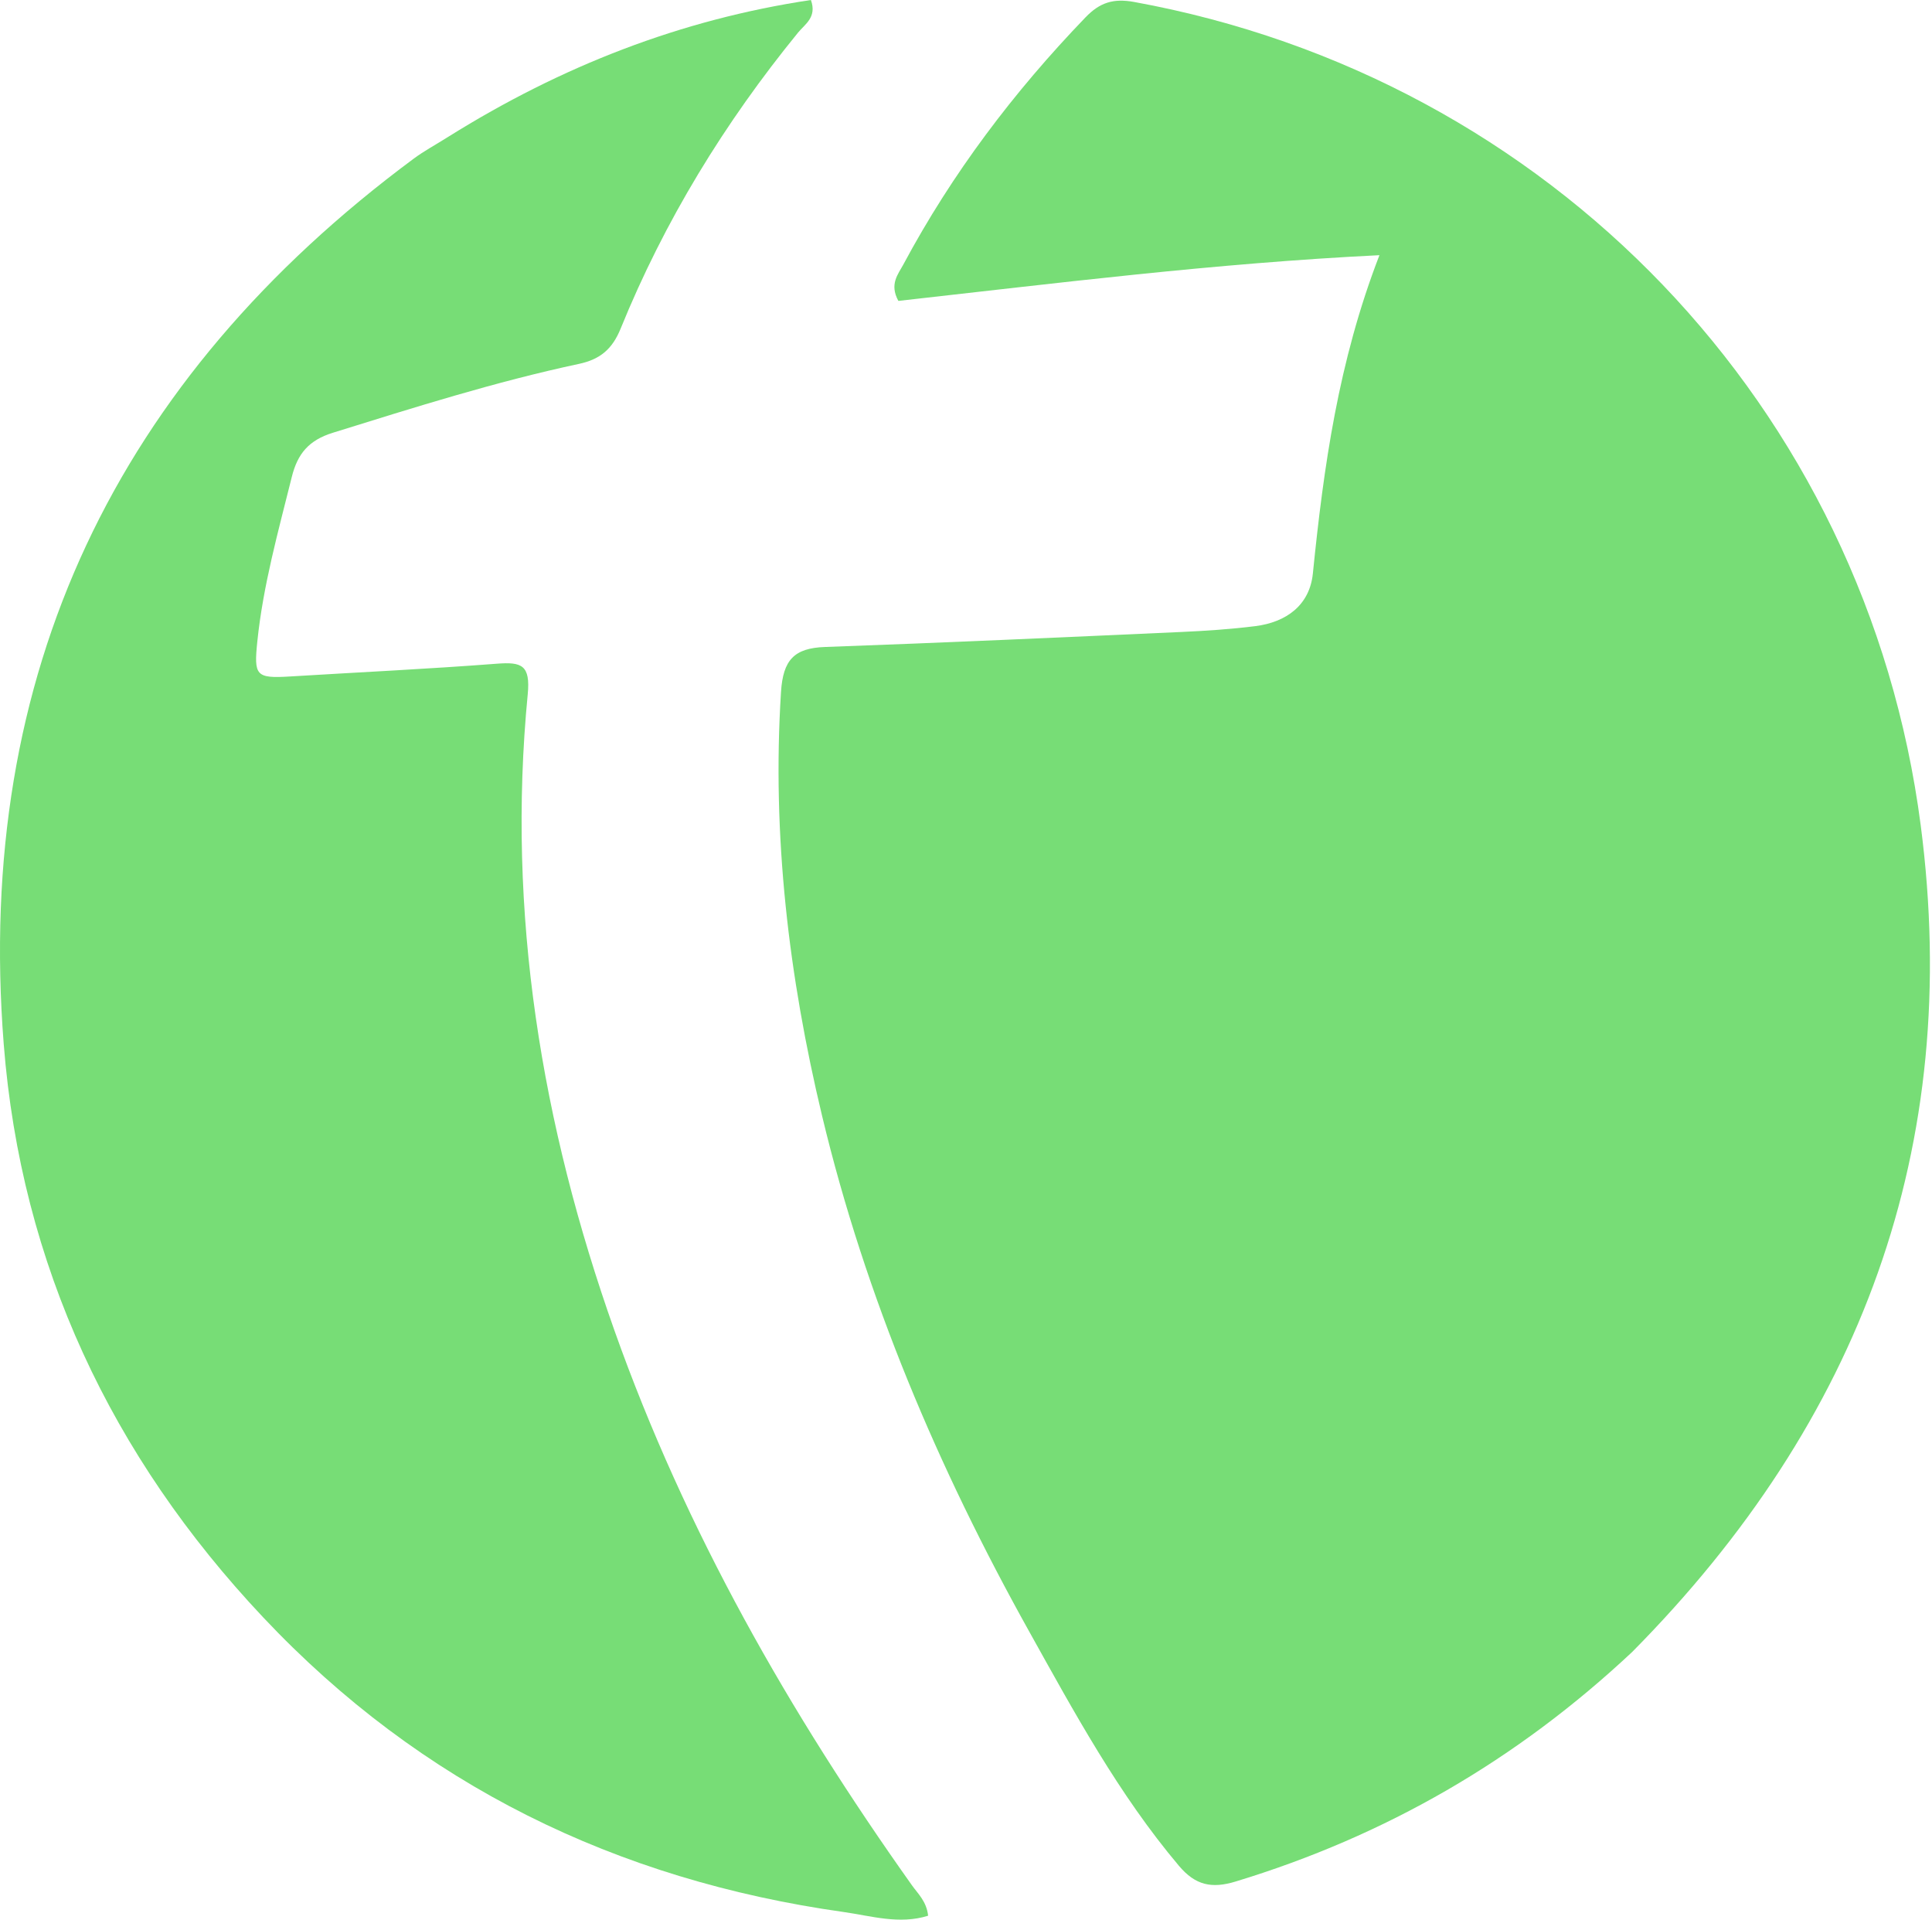 <svg width="152" height="151" viewBox="0 0 152 151" fill="none" xmlns="http://www.w3.org/2000/svg">
<path d="M128.418 129.937C119.329 138.464 108.972 144.426 97.214 148C95.332 148.574 94.047 148.298 92.756 146.769C88.004 141.138 84.519 134.695 80.965 128.323C73.819 115.507 68.097 102.059 64.673 87.755C62.057 76.821 60.726 65.724 61.446 54.423C61.607 51.907 62.484 50.979 64.902 50.892C74.244 50.557 83.583 50.133 92.922 49.712C94.873 49.625 96.828 49.494 98.763 49.252C101.205 48.945 103.038 47.599 103.29 45.112C104.137 36.742 105.288 28.45 108.527 20.073C95.532 20.711 83.06 22.289 70.679 23.669C69.956 22.349 70.66 21.573 71.073 20.802C74.91 13.635 79.766 7.218 85.401 1.366C86.526 0.197 87.591 -0.142 89.22 0.153C121.912 6.108 146.815 31.945 151.112 64.919C154.408 90.216 146.4 111.772 128.418 129.937Z" fill="#77DD76"/>
<path d="M35.287 10.748C44.178 5.195 53.568 1.532 63.798 0C64.29 1.356 63.328 1.902 62.794 2.555C57.008 9.648 52.273 17.374 48.826 25.855C48.172 27.461 47.214 28.268 45.555 28.622C38.988 30.024 32.592 32.05 26.185 34.041C24.287 34.63 23.41 35.697 22.959 37.509C21.893 41.793 20.7 46.042 20.245 50.459C19.97 53.146 20.12 53.377 22.821 53.211C28.245 52.879 33.674 52.623 39.09 52.207C41.039 52.055 41.742 52.309 41.519 54.616C39.854 71.814 42.589 88.437 48.339 104.65C53.926 120.399 62.112 134.735 71.751 148.303C72.23 148.976 72.895 149.563 73.02 150.69C70.764 151.406 68.508 150.699 66.368 150.398C48.523 147.885 33.115 140.398 20.698 127.213C8.762 114.544 1.657 99.498 0.293 82.13C-1.996 52.985 9.148 29.838 32.545 12.482C33.361 11.876 34.268 11.393 35.287 10.748Z" fill="#77DD76"/>
</svg>
